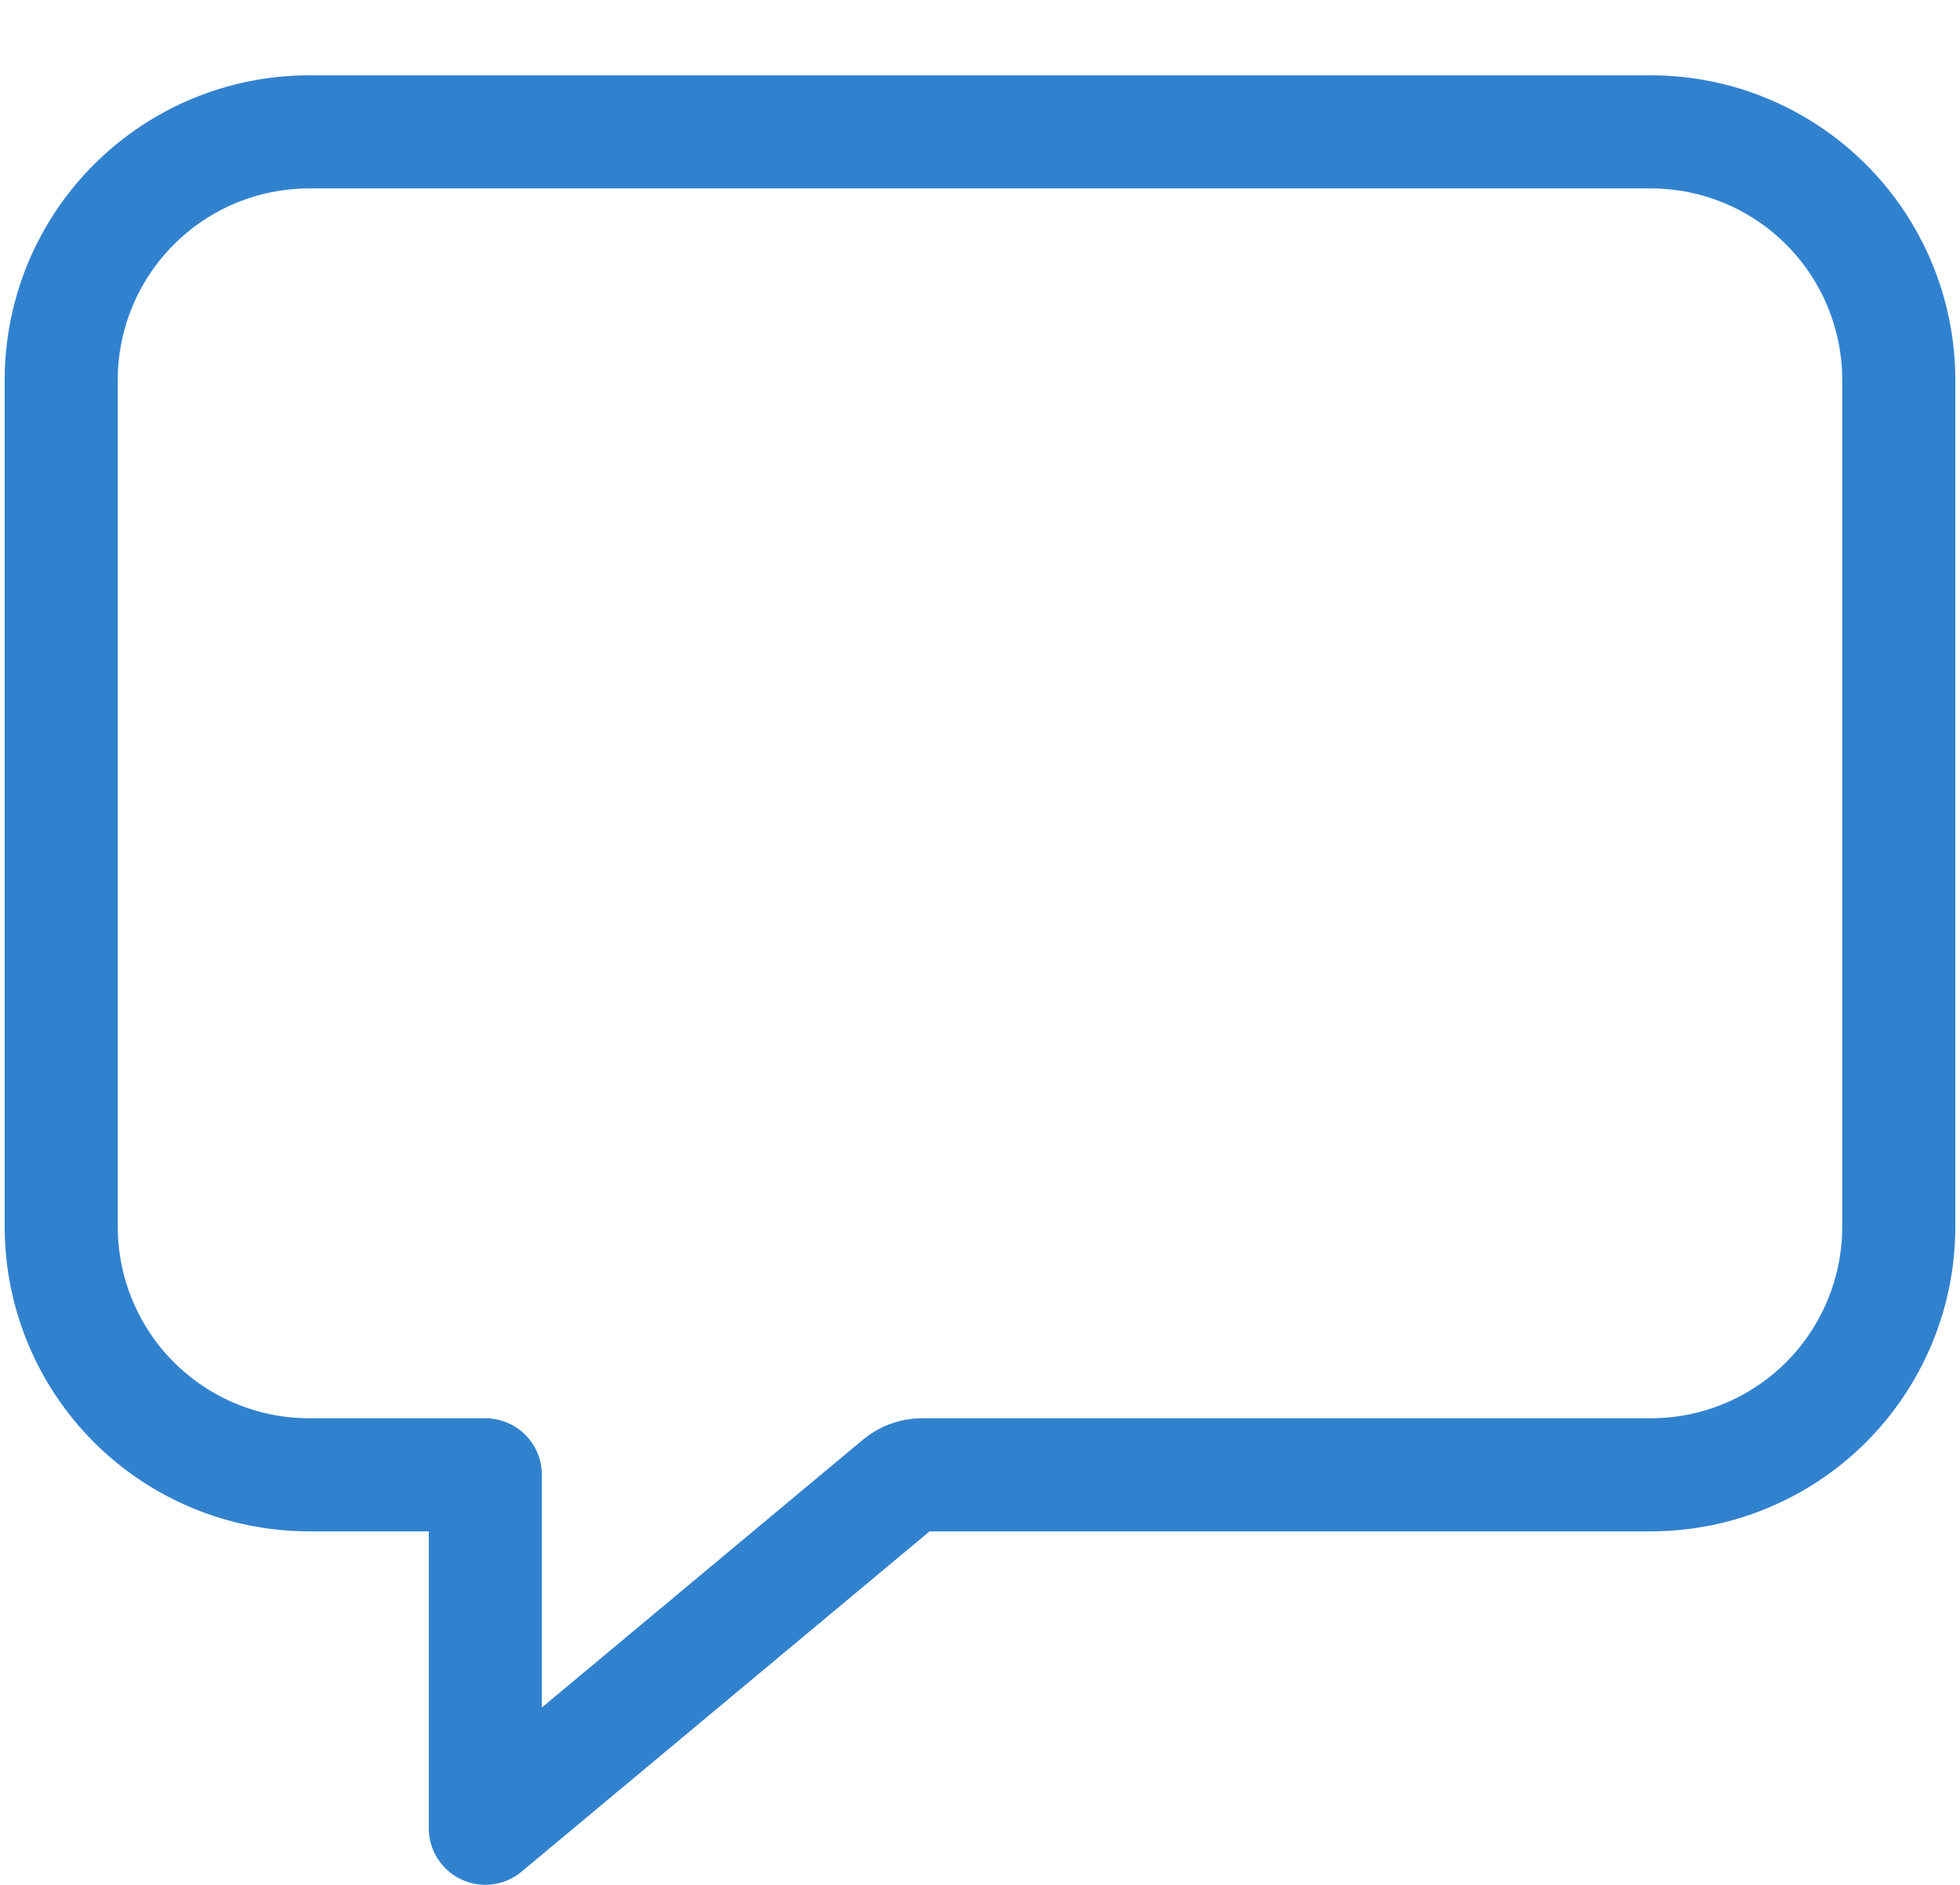 <svg width="26" height="25" viewBox="0 0 26 25" fill="none" xmlns="http://www.w3.org/2000/svg">
<path d="M21.906 1.749H4.094C3.224 1.751 2.391 2.098 1.776 2.713C1.161 3.327 0.815 4.161 0.812 5.03V16.28C0.815 17.149 1.161 17.983 1.776 18.598C2.391 19.212 3.224 19.559 4.094 19.561H6.438V24.249L11.929 19.67C12.013 19.6 12.12 19.561 12.229 19.561H21.906C22.776 19.559 23.609 19.212 24.224 18.598C24.838 17.983 25.185 17.149 25.188 16.28V5.03C25.185 4.161 24.838 3.327 24.224 2.713C23.609 2.098 22.776 1.751 21.906 1.749V1.749Z" stroke="#3182CE" stroke-width="1.5" stroke-linejoin="round"/>
</svg>

